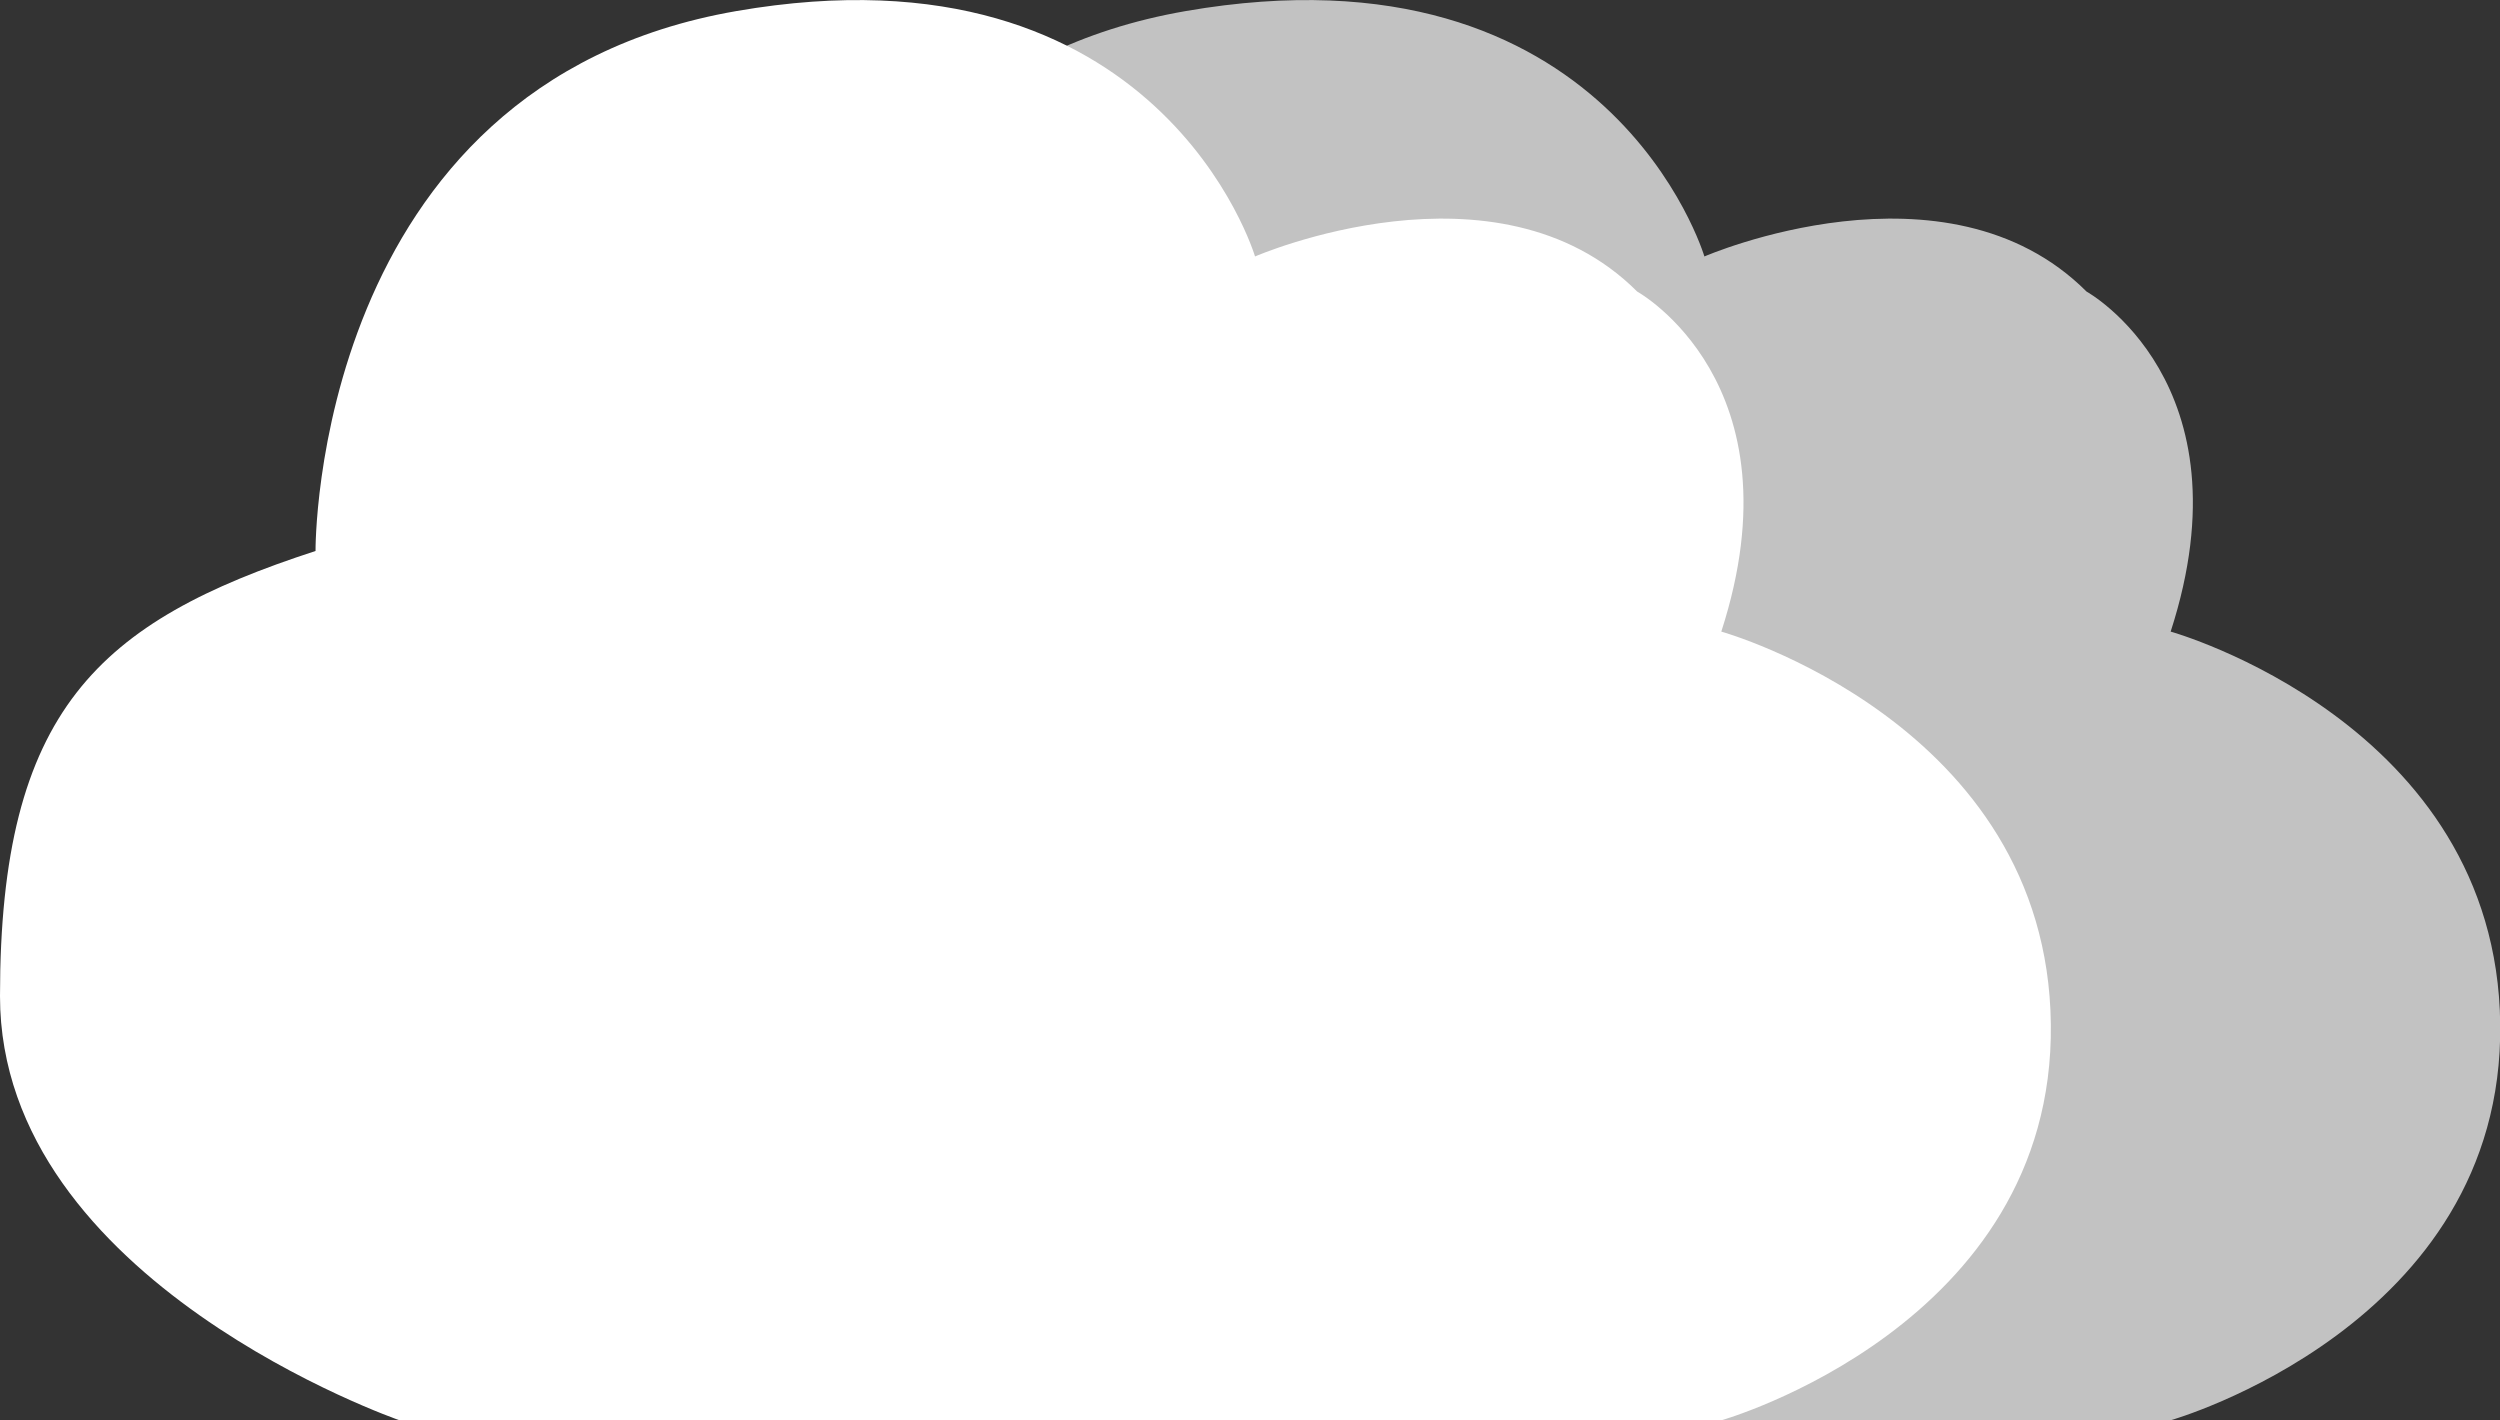 <svg xmlns="http://www.w3.org/2000/svg" viewBox="0 0 461.76 262.34"><rect x="0" y="0" width="461.76" height="262.34" fill="#333333" stroke="none"/><defs><style>.cls-1,.cls-2{fill:#fff;}.cls-2{opacity:0.7;}</style></defs><g id="Layer_2" data-name="Layer 2"><g id="broken_clouds" data-name="broken clouds"><path class="cls-1" d="M317.93,262.34H73.82S0,236.81,0,184s18.2-69.19,58.28-82.23c0,0-.65-86.12,77.7-99.72s95.83,45.32,95.83,45.32,44.68-19.42,70.58,6.48c0,0,30.43,16.83,15.54,62.81,0,0,60.22,16.83,60.87,72.52S317.93,262.34,317.93,262.34Z"/><path class="cls-2" d="M400.89,262.34H156.78S83,236.81,83,184s18.2-69.19,58.28-82.23c0,0-.65-86.12,77.7-99.72s95.83,45.32,95.83,45.32,44.68-19.42,70.58,6.48c0,0,30.43,16.83,15.54,62.81,0,0,60.22,16.83,60.87,72.52S400.89,262.34,400.89,262.34Z"/></g></g></svg>